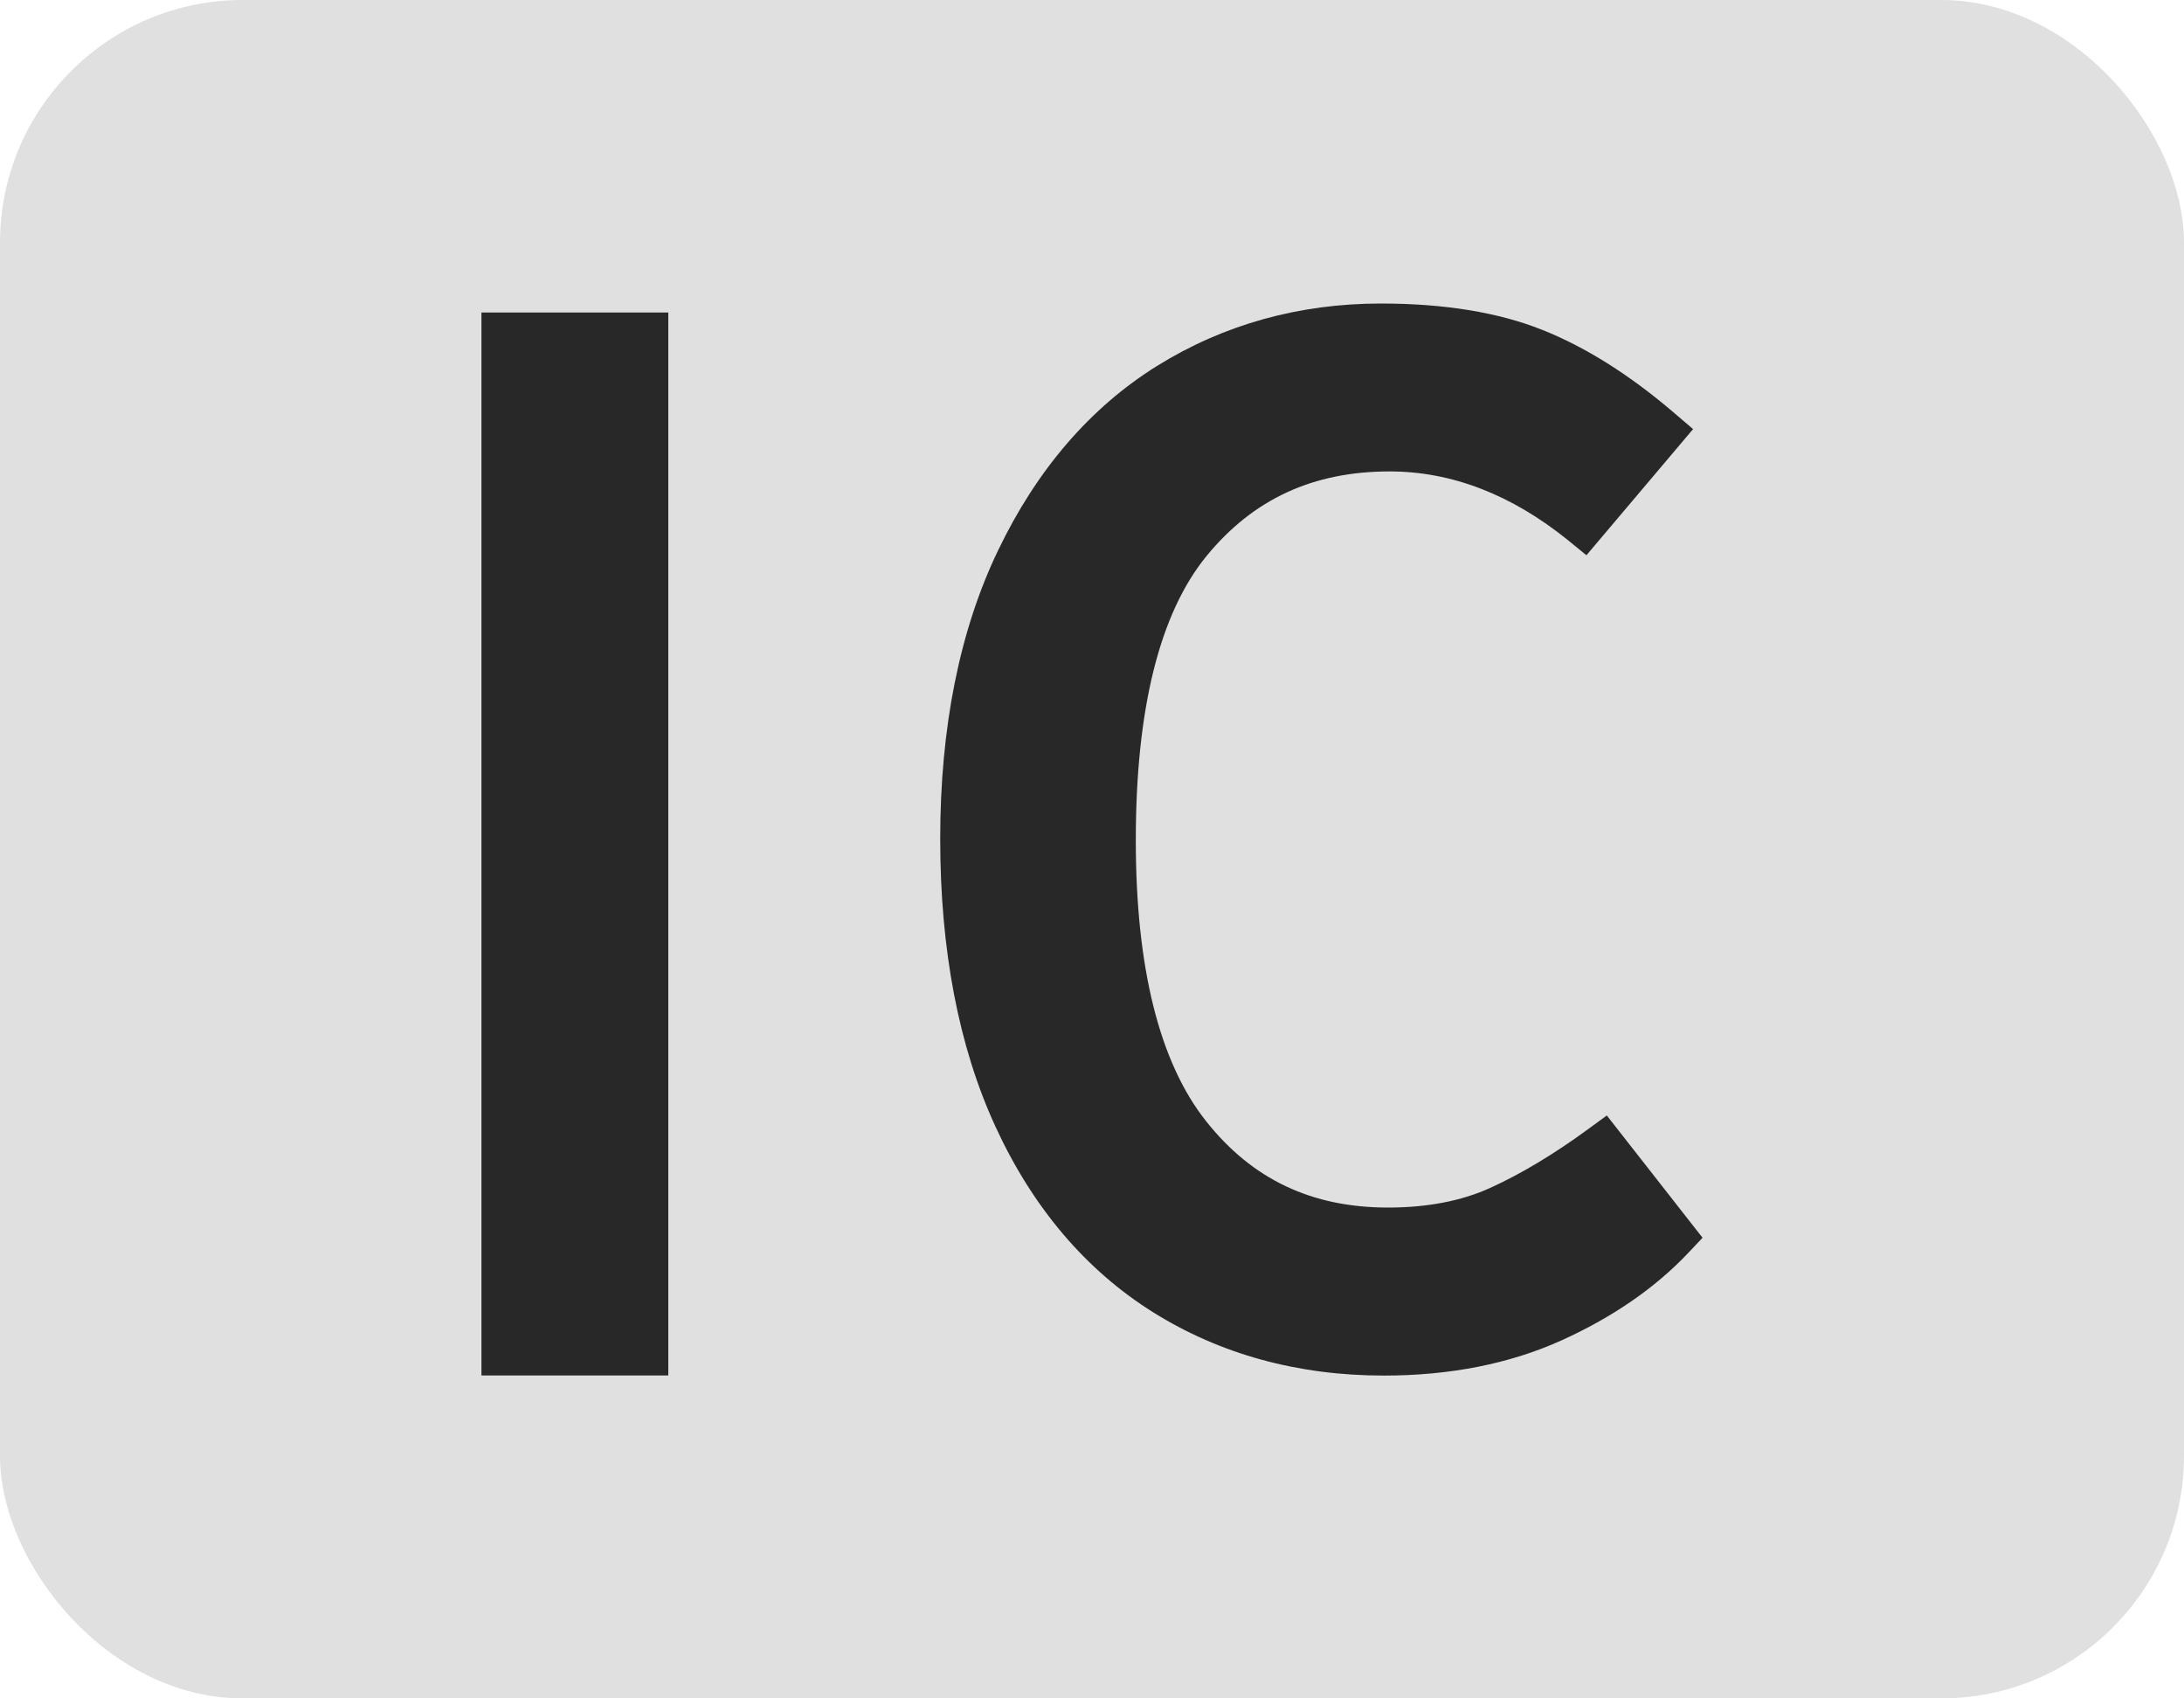 <svg width="18" height="14" viewBox="0 0 18 14" fill="none" xmlns="http://www.w3.org/2000/svg">
<rect width="18" height="14" rx="2" fill="#d5d5d5" fill-opacity="0.75"/>
<path d="M5.508 2.576H3.968V11.338H5.508V2.576Z" fill="#282828"/>
<path d="M13.087 9.309C12.804 9.516 12.533 9.678 12.282 9.792C12.045 9.9 11.761 9.954 11.44 9.954C10.811 9.954 10.321 9.722 9.941 9.243C9.556 8.758 9.361 7.978 9.361 6.926C9.361 5.845 9.557 5.056 9.945 4.582C10.329 4.114 10.822 3.886 11.453 3.886C11.964 3.886 12.458 4.077 12.923 4.453L13.075 4.577L13.954 3.537L13.803 3.408C13.435 3.092 13.067 2.86 12.708 2.718C12.347 2.574 11.9 2.502 11.381 2.502C10.706 2.502 10.085 2.675 9.535 3.017C8.984 3.361 8.544 3.873 8.225 4.539C7.909 5.197 7.749 5.996 7.749 6.915C7.749 7.832 7.902 8.631 8.205 9.288C8.512 9.955 8.949 10.47 9.505 10.818C10.059 11.164 10.698 11.339 11.405 11.339C11.95 11.339 12.442 11.242 12.867 11.05C13.29 10.859 13.642 10.616 13.914 10.328L14.032 10.203L13.243 9.195L13.087 9.309Z" fill="#282828"/>
</svg>
